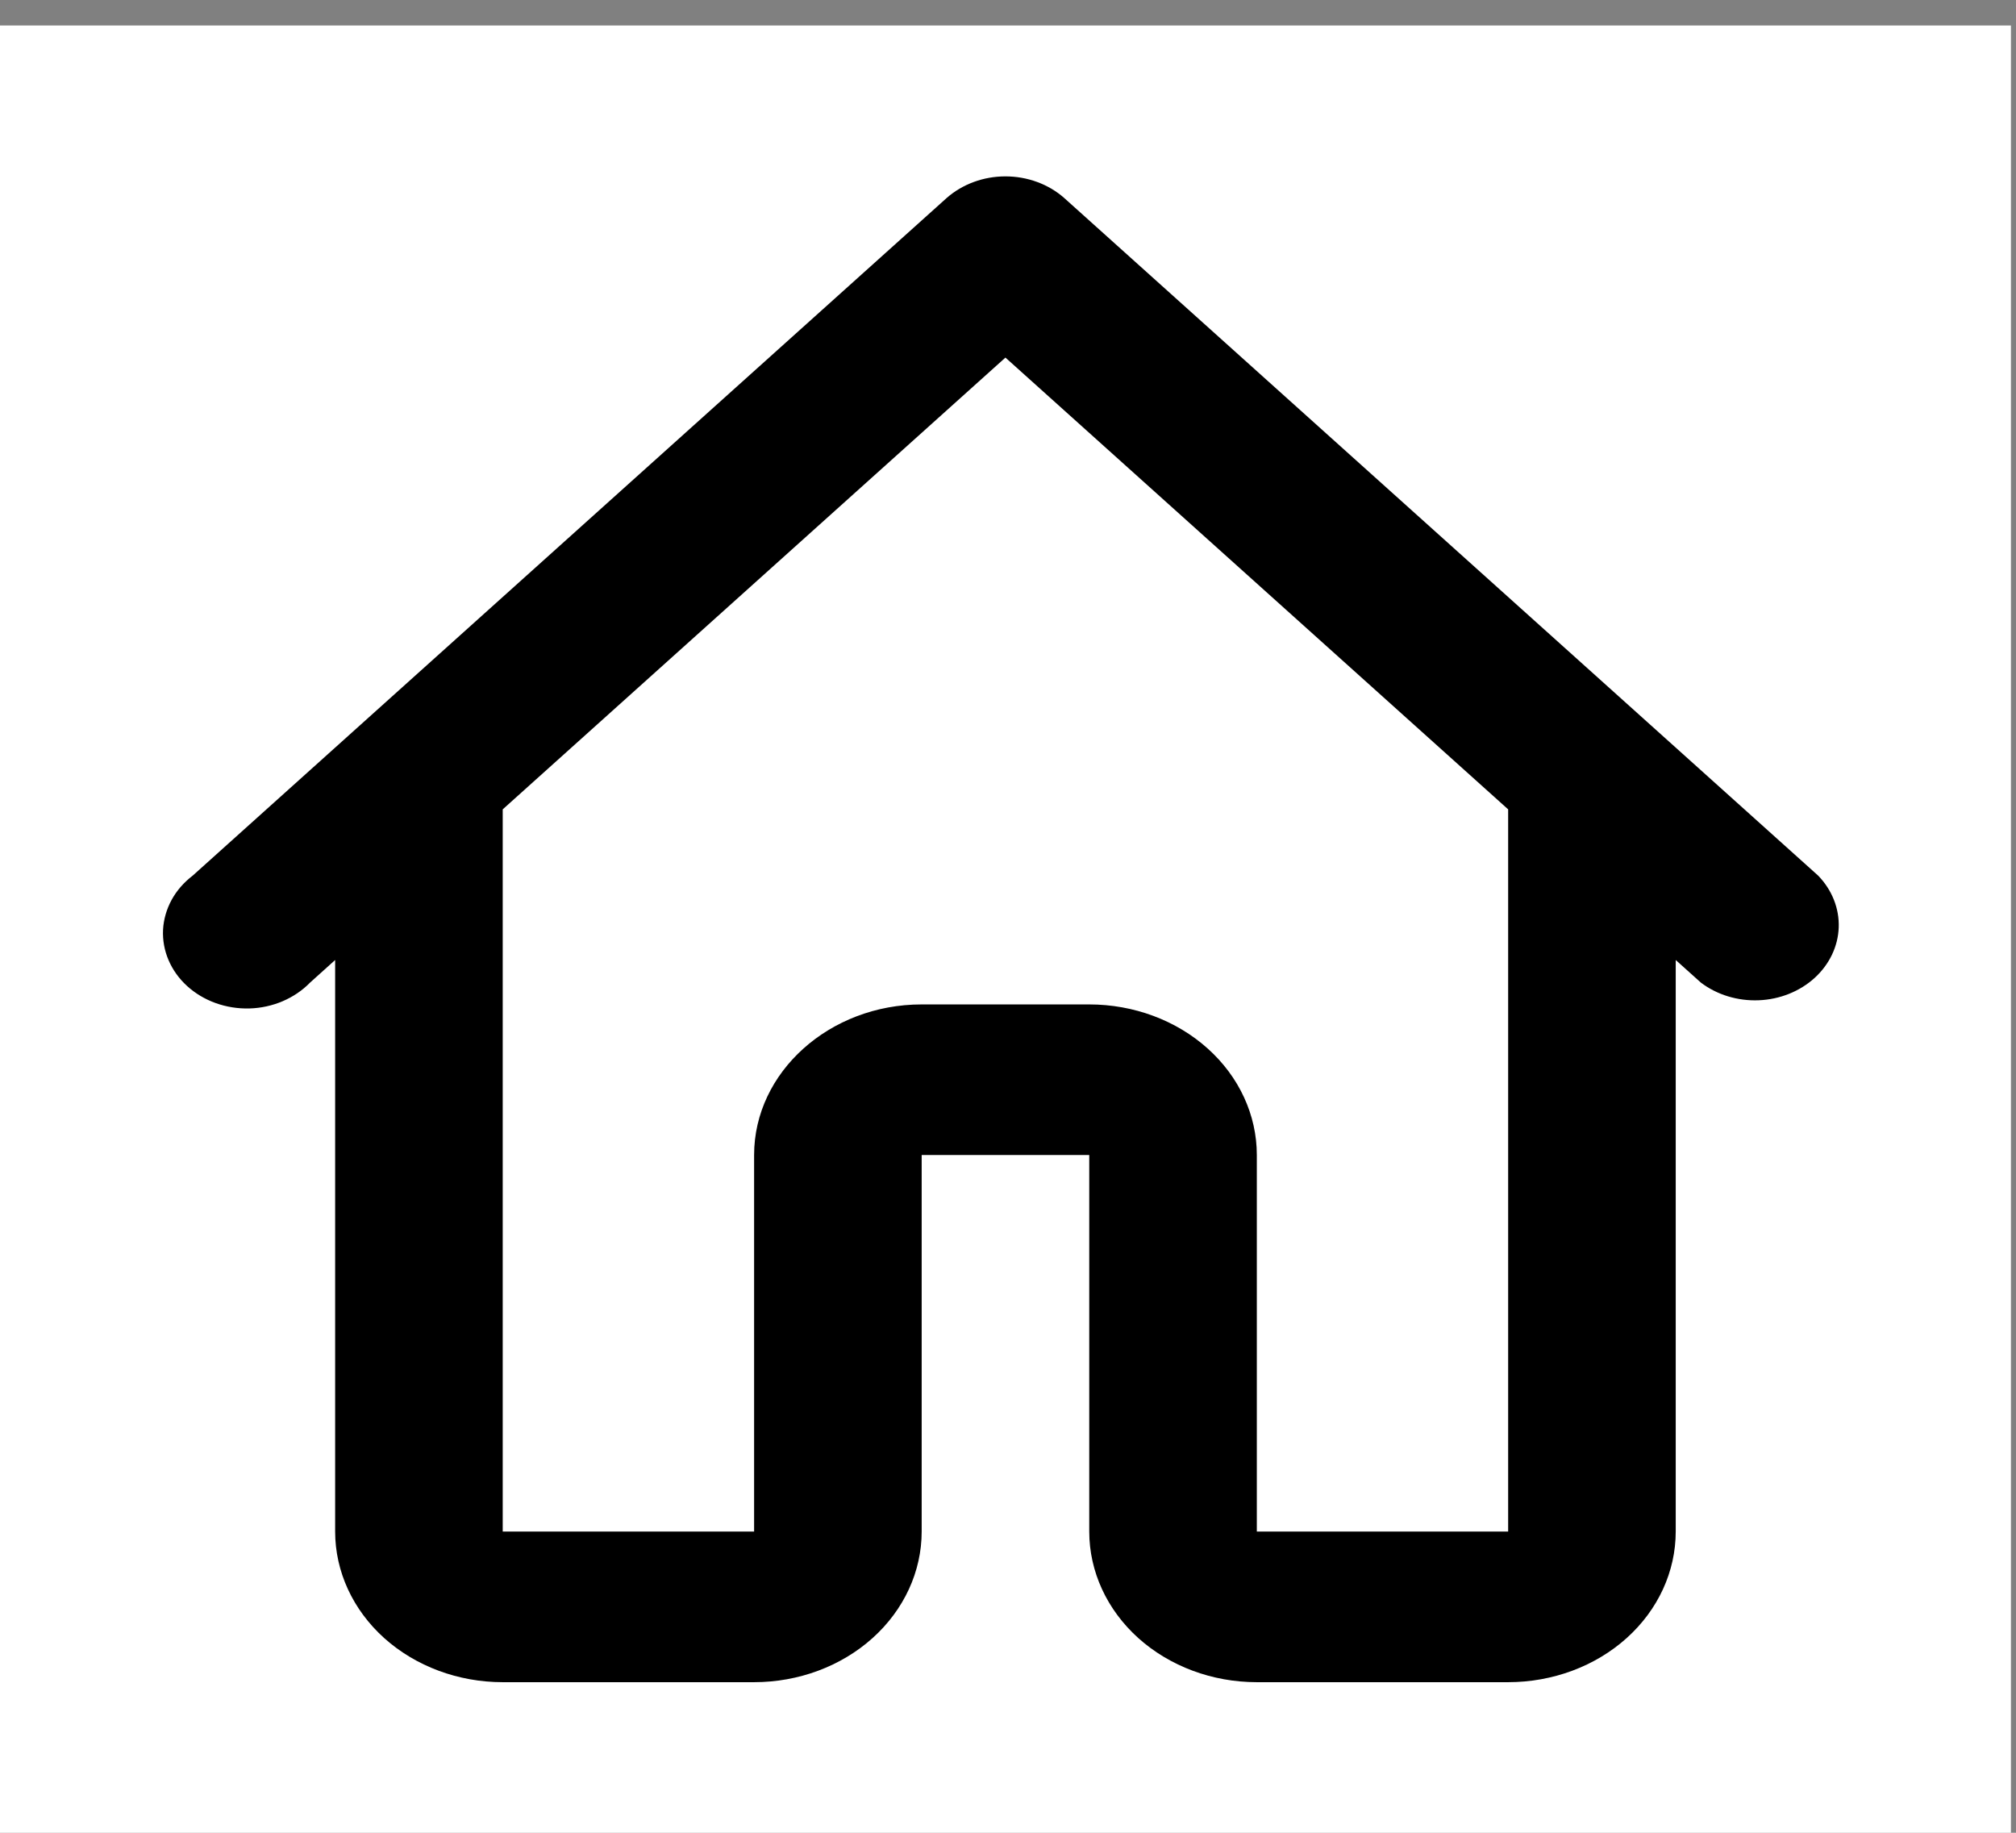 <svg width="33" height="30" viewBox="0 0 33 30" fill="none" xmlns="http://www.w3.org/2000/svg">
<rect x="0" y="0" width="33" height="30" fill="#808080" stroke="none"/>
<rect width="32.917" height="29.583" transform="translate(0 0.417)" fill="white"/>
<path d="M17.83 25.069V18.906H15.087V25.069C15.087 25.723 14.798 26.35 14.283 26.813C13.769 27.275 13.071 27.535 12.344 27.535H8.229C7.502 27.535 6.804 27.275 6.289 26.813C5.775 26.35 5.486 25.723 5.486 25.069V15.714L5.075 16.084C4.951 16.212 4.798 16.315 4.628 16.388C4.457 16.461 4.271 16.502 4.082 16.507C3.894 16.512 3.706 16.482 3.53 16.419C3.355 16.356 3.196 16.261 3.063 16.14C2.93 16.019 2.827 15.875 2.759 15.716C2.691 15.558 2.661 15.388 2.669 15.219C2.678 15.049 2.726 14.883 2.809 14.73C2.892 14.578 3.01 14.443 3.154 14.333L15.498 3.239C15.755 3.014 16.099 2.887 16.458 2.887C16.817 2.887 17.162 3.014 17.418 3.239L29.762 14.333C29.989 14.568 30.109 14.87 30.098 15.181C30.087 15.491 29.946 15.786 29.704 16.007C29.461 16.228 29.135 16.359 28.789 16.373C28.444 16.387 28.106 16.284 27.842 16.084L27.43 15.714V25.069C27.43 25.723 27.142 26.35 26.627 26.813C26.113 27.275 25.415 27.535 24.687 27.535H20.573C19.845 27.535 19.148 27.275 18.633 26.813C18.119 26.35 17.83 25.723 17.83 25.069ZM24.687 25.069V13.248L16.458 5.853L8.229 13.248V25.069H12.344V18.906C12.344 17.55 13.578 16.441 15.087 16.441H17.83C18.557 16.441 19.255 16.701 19.769 17.163C20.284 17.625 20.573 18.252 20.573 18.906V25.069H24.687Z" fill="black"/>
</svg>
